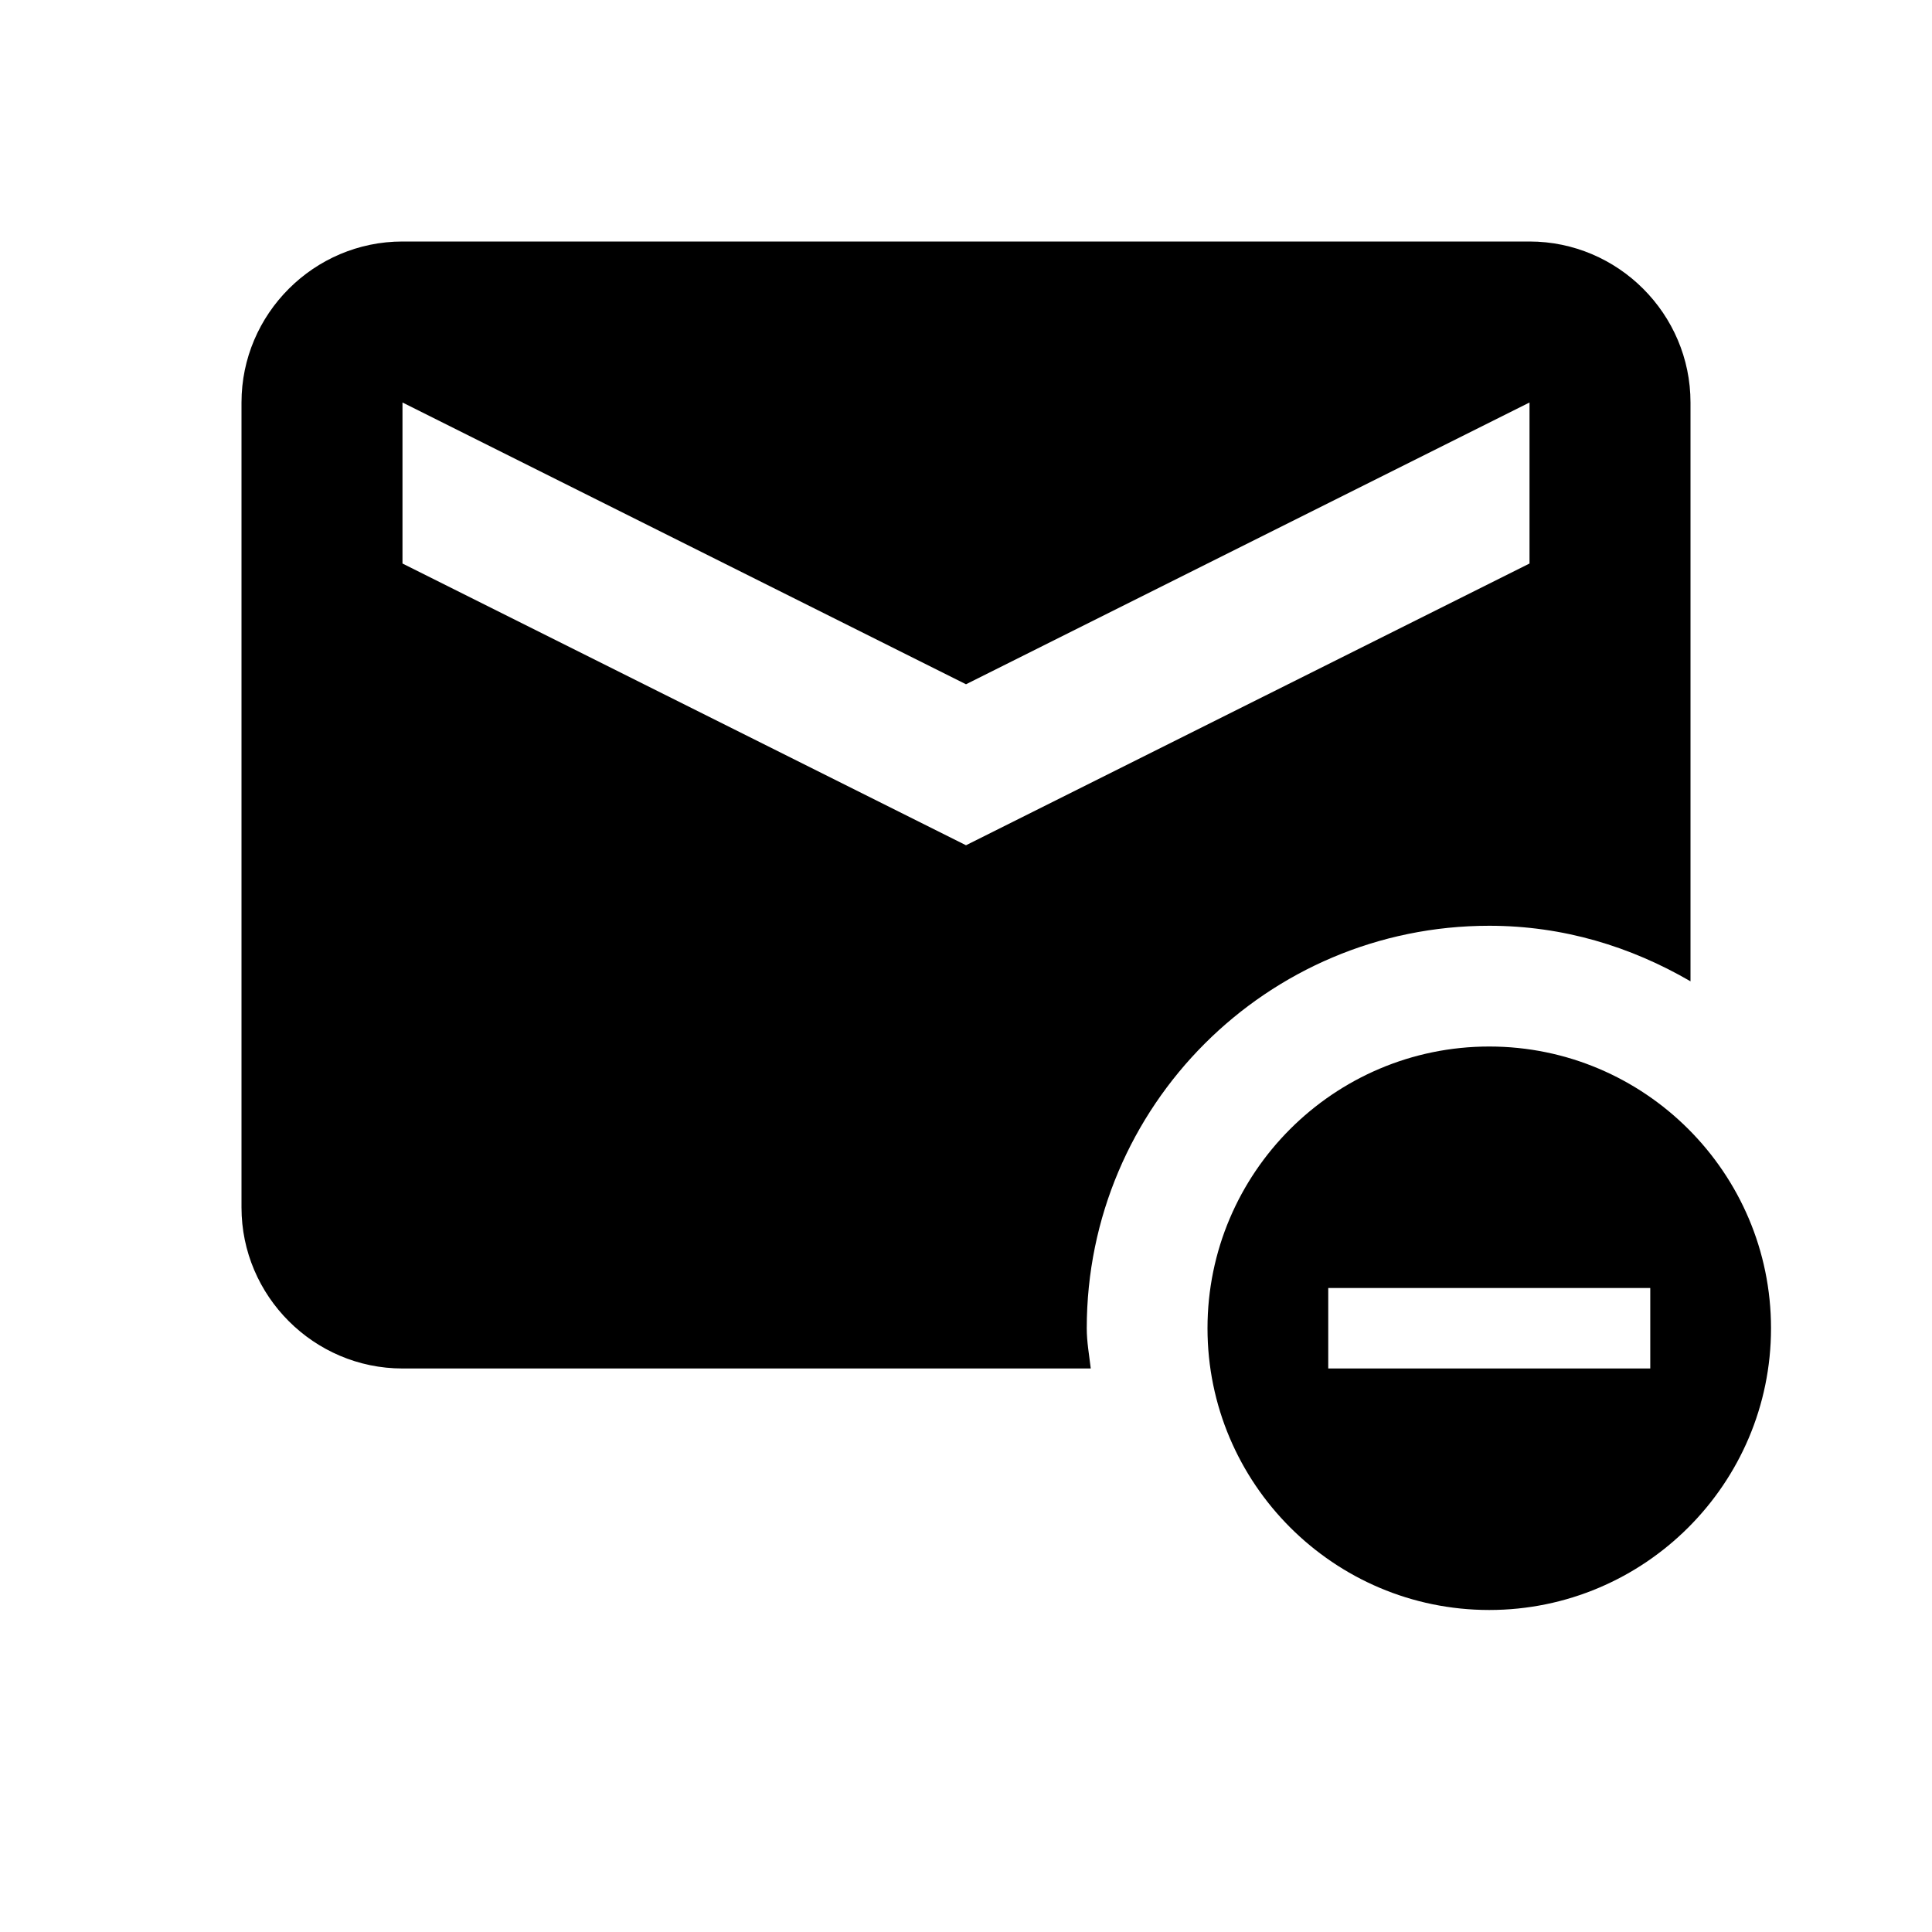 <svg width="40" height="40" viewBox="0 0 40 40" fill="none" xmlns="http://www.w3.org/2000/svg">
<path d="M30.833 21.667C27.617 21.667 25 24.283 25 27.5C25 30.717 27.617 33.333 30.833 33.333C34.05 33.333 36.667 30.717 36.667 27.5C36.667 24.283 34.05 21.667 30.833 21.667ZM34.167 28.333H27.5V26.667H34.167V28.333ZM22.583 28.333C22.55 28.05 22.5 27.783 22.5 27.5C22.5 22.9 26.233 19.167 30.833 19.167C32.367 19.167 33.767 19.6 35 20.317V8.333C35 6.5 33.5 5 31.667 5H8.333C6.5 5 5 6.5 5 8.333V25C5 26.833 6.5 28.333 8.333 28.333H22.583ZM20 17.5L8.333 11.667V8.333L20 14.167L31.667 8.333V11.667L20 17.5Z" fill="black"/>
</svg>
